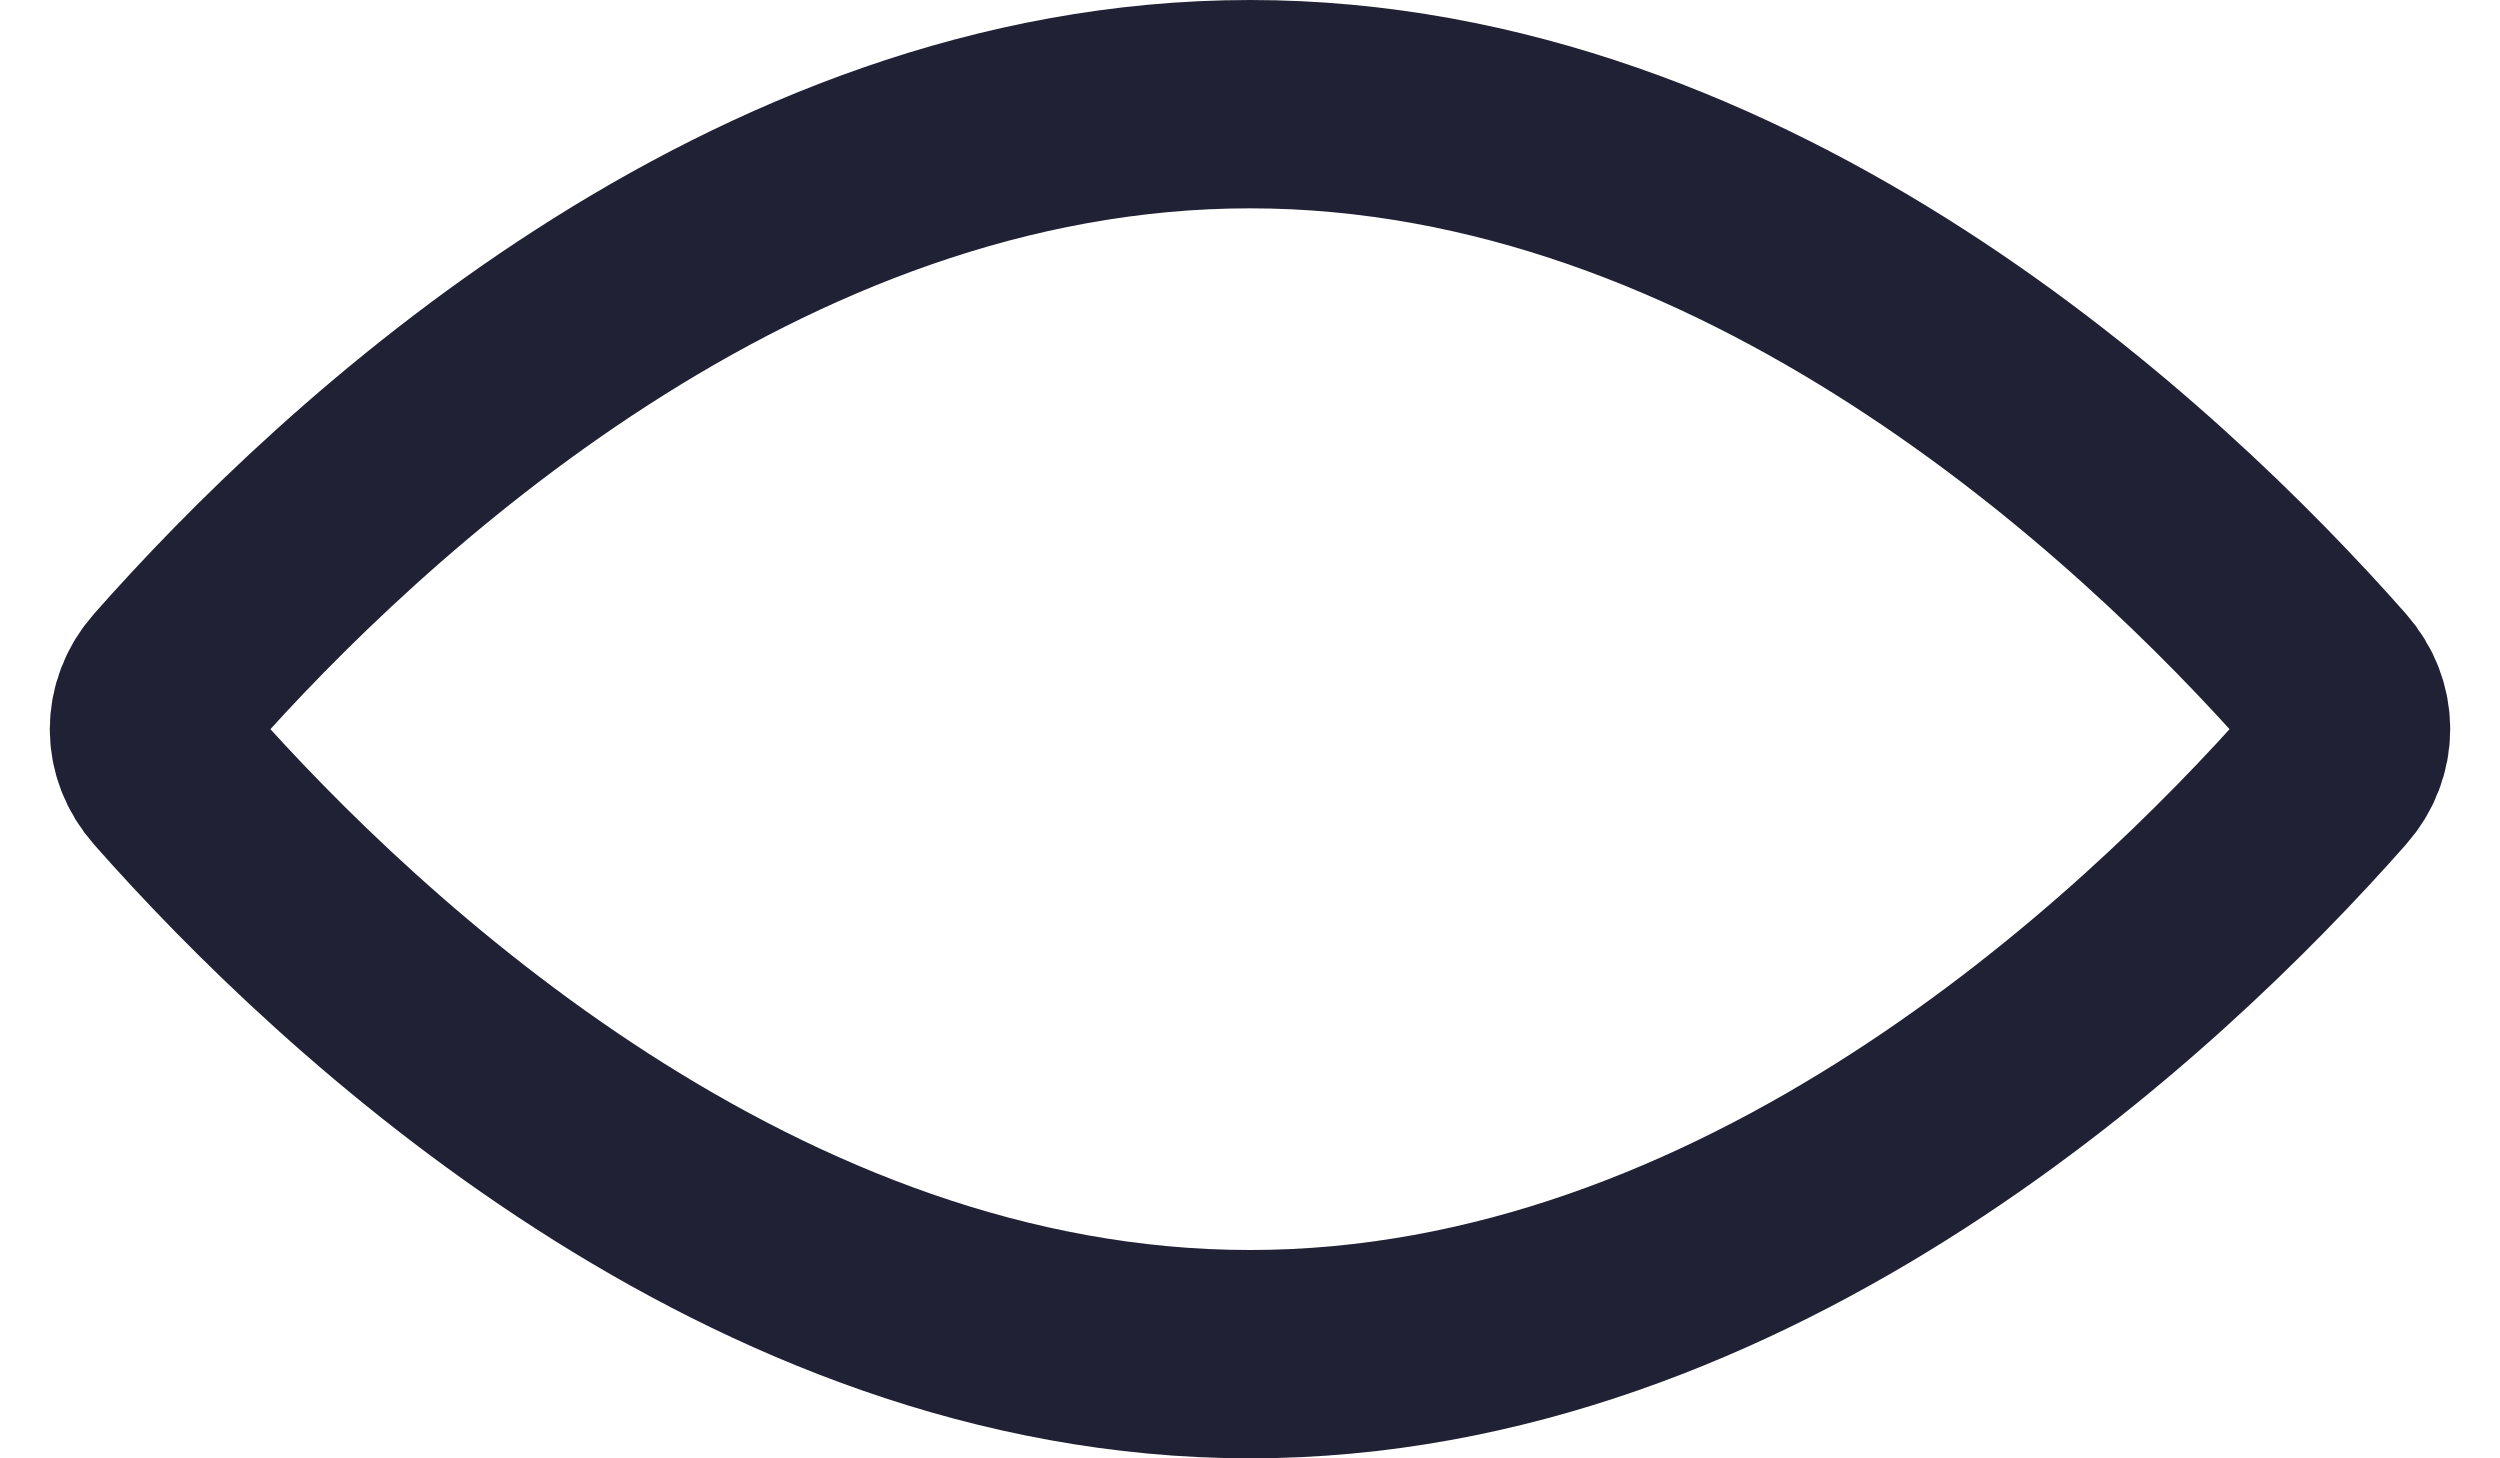 <svg width="24" height="14" viewBox="0 0 24 14" fill="none" xmlns="http://www.w3.org/2000/svg">
<path d="M1.652 6.555C1.42 6.818 1.42 7.182 1.652 7.445C3.37 9.392 7.229 13 12 13C16.771 13 20.63 9.392 22.348 7.445C22.58 7.182 22.58 6.818 22.348 6.555C20.63 4.608 16.771 1 12 1C7.229 1 3.37 4.608 1.652 6.555Z" stroke="#212135" stroke-width="2" stroke-linecap="round" stroke-linejoin="round"/>
</svg>
